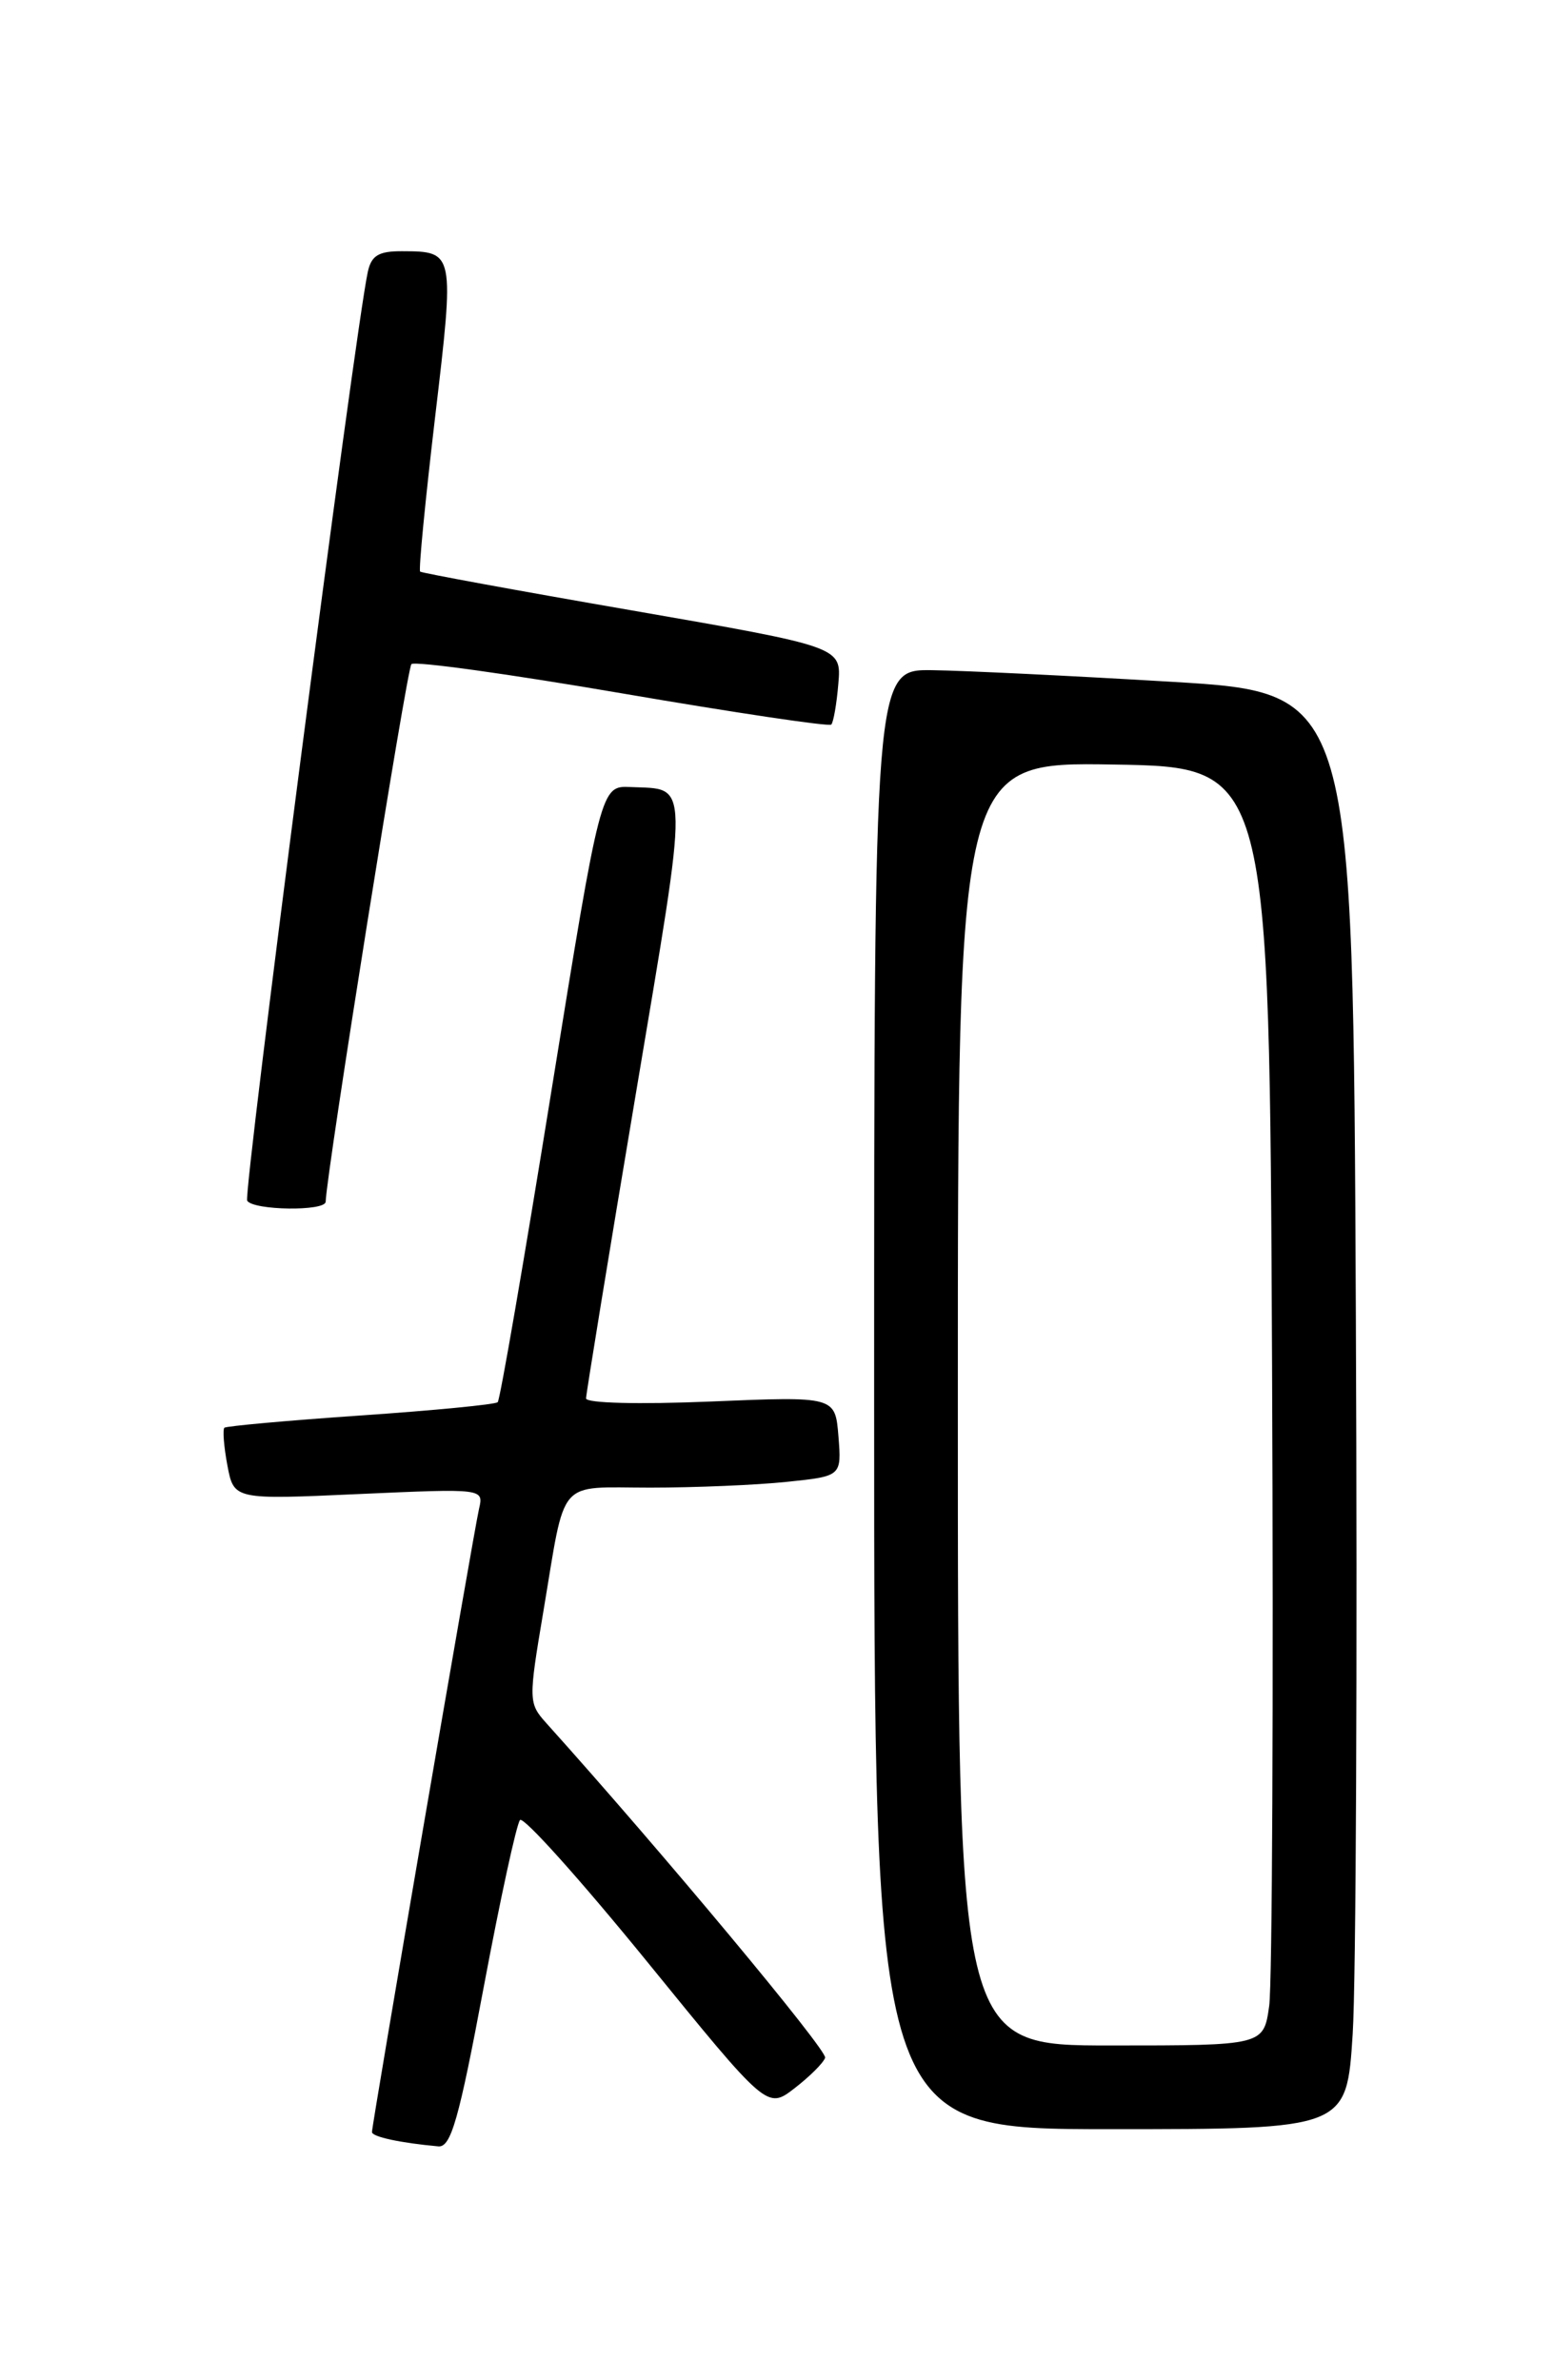 <?xml version="1.0" encoding="UTF-8" standalone="no"?>
<!DOCTYPE svg PUBLIC "-//W3C//DTD SVG 1.1//EN" "http://www.w3.org/Graphics/SVG/1.1/DTD/svg11.dtd" >
<svg xmlns="http://www.w3.org/2000/svg" xmlns:xlink="http://www.w3.org/1999/xlink" version="1.1" viewBox="0 0 167 256">
 <g >
 <path fill="currentColor"
d=" M 52.01 213.75 C 53.79 204.26 55.55 196.16 55.92 195.75 C 56.29 195.34 62.42 202.18 69.55 210.94 C 82.50 226.87 82.50 226.87 85.44 224.60 C 87.06 223.35 88.54 221.88 88.73 221.32 C 88.99 220.54 71.17 199.14 58.74 185.32 C 56.83 183.19 56.82 182.88 58.43 173.32 C 60.88 158.73 59.78 160.00 69.92 160.00 C 74.75 160.00 81.36 159.72 84.60 159.38 C 90.50 158.77 90.50 158.77 90.16 154.47 C 89.81 150.18 89.81 150.18 76.41 150.74 C 68.71 151.06 63.01 150.92 63.02 150.40 C 63.03 149.90 65.43 135.17 68.37 117.66 C 74.15 83.19 74.18 84.94 67.82 84.65 C 64.60 84.50 64.60 84.50 59.28 117.43 C 56.36 135.55 53.77 150.57 53.52 150.81 C 53.27 151.06 46.64 151.70 38.79 152.24 C 30.93 152.78 24.33 153.38 24.13 153.56 C 23.93 153.75 24.07 155.57 24.45 157.60 C 25.15 161.30 25.15 161.30 38.58 160.69 C 52.02 160.09 52.02 160.09 51.51 162.29 C 50.93 164.81 40.00 228.47 40.00 229.31 C 40.00 229.82 43.05 230.48 47.14 230.85 C 48.49 230.97 49.35 227.96 52.01 213.75 Z  M 145.46 218.75 C 145.82 213.11 145.97 178.35 145.80 141.50 C 145.50 74.50 145.50 74.50 126.00 73.33 C 115.28 72.69 103.69 72.13 100.25 72.08 C 94.00 72.00 94.00 72.00 94.00 150.50 C 94.00 229.00 94.00 229.00 119.40 229.00 C 144.81 229.00 144.81 229.00 145.46 218.75 Z  M 35.02 129.25 C 35.13 125.98 43.75 71.92 44.24 71.43 C 44.59 71.08 54.80 72.50 66.92 74.58 C 79.05 76.66 89.16 78.17 89.39 77.93 C 89.62 77.69 89.97 75.72 90.15 73.53 C 90.49 69.57 90.49 69.57 67.99 65.66 C 55.62 63.52 45.36 61.63 45.18 61.48 C 45.00 61.32 45.73 53.84 46.79 44.85 C 48.89 27.08 48.88 27.04 43.27 27.02 C 40.72 27.00 39.93 27.48 39.55 29.25 C 38.17 35.60 26.13 128.40 26.58 129.14 C 27.24 130.19 34.99 130.30 35.02 129.25 Z  M 103.00 150.98 C 103.00 81.95 103.00 81.95 119.75 82.23 C 136.50 82.50 136.50 82.50 136.79 147.00 C 136.95 182.48 136.81 213.41 136.48 215.75 C 135.88 220.00 135.88 220.00 119.44 220.00 C 103.00 220.00 103.00 220.00 103.00 150.98 Z "/>
</g>
</svg>